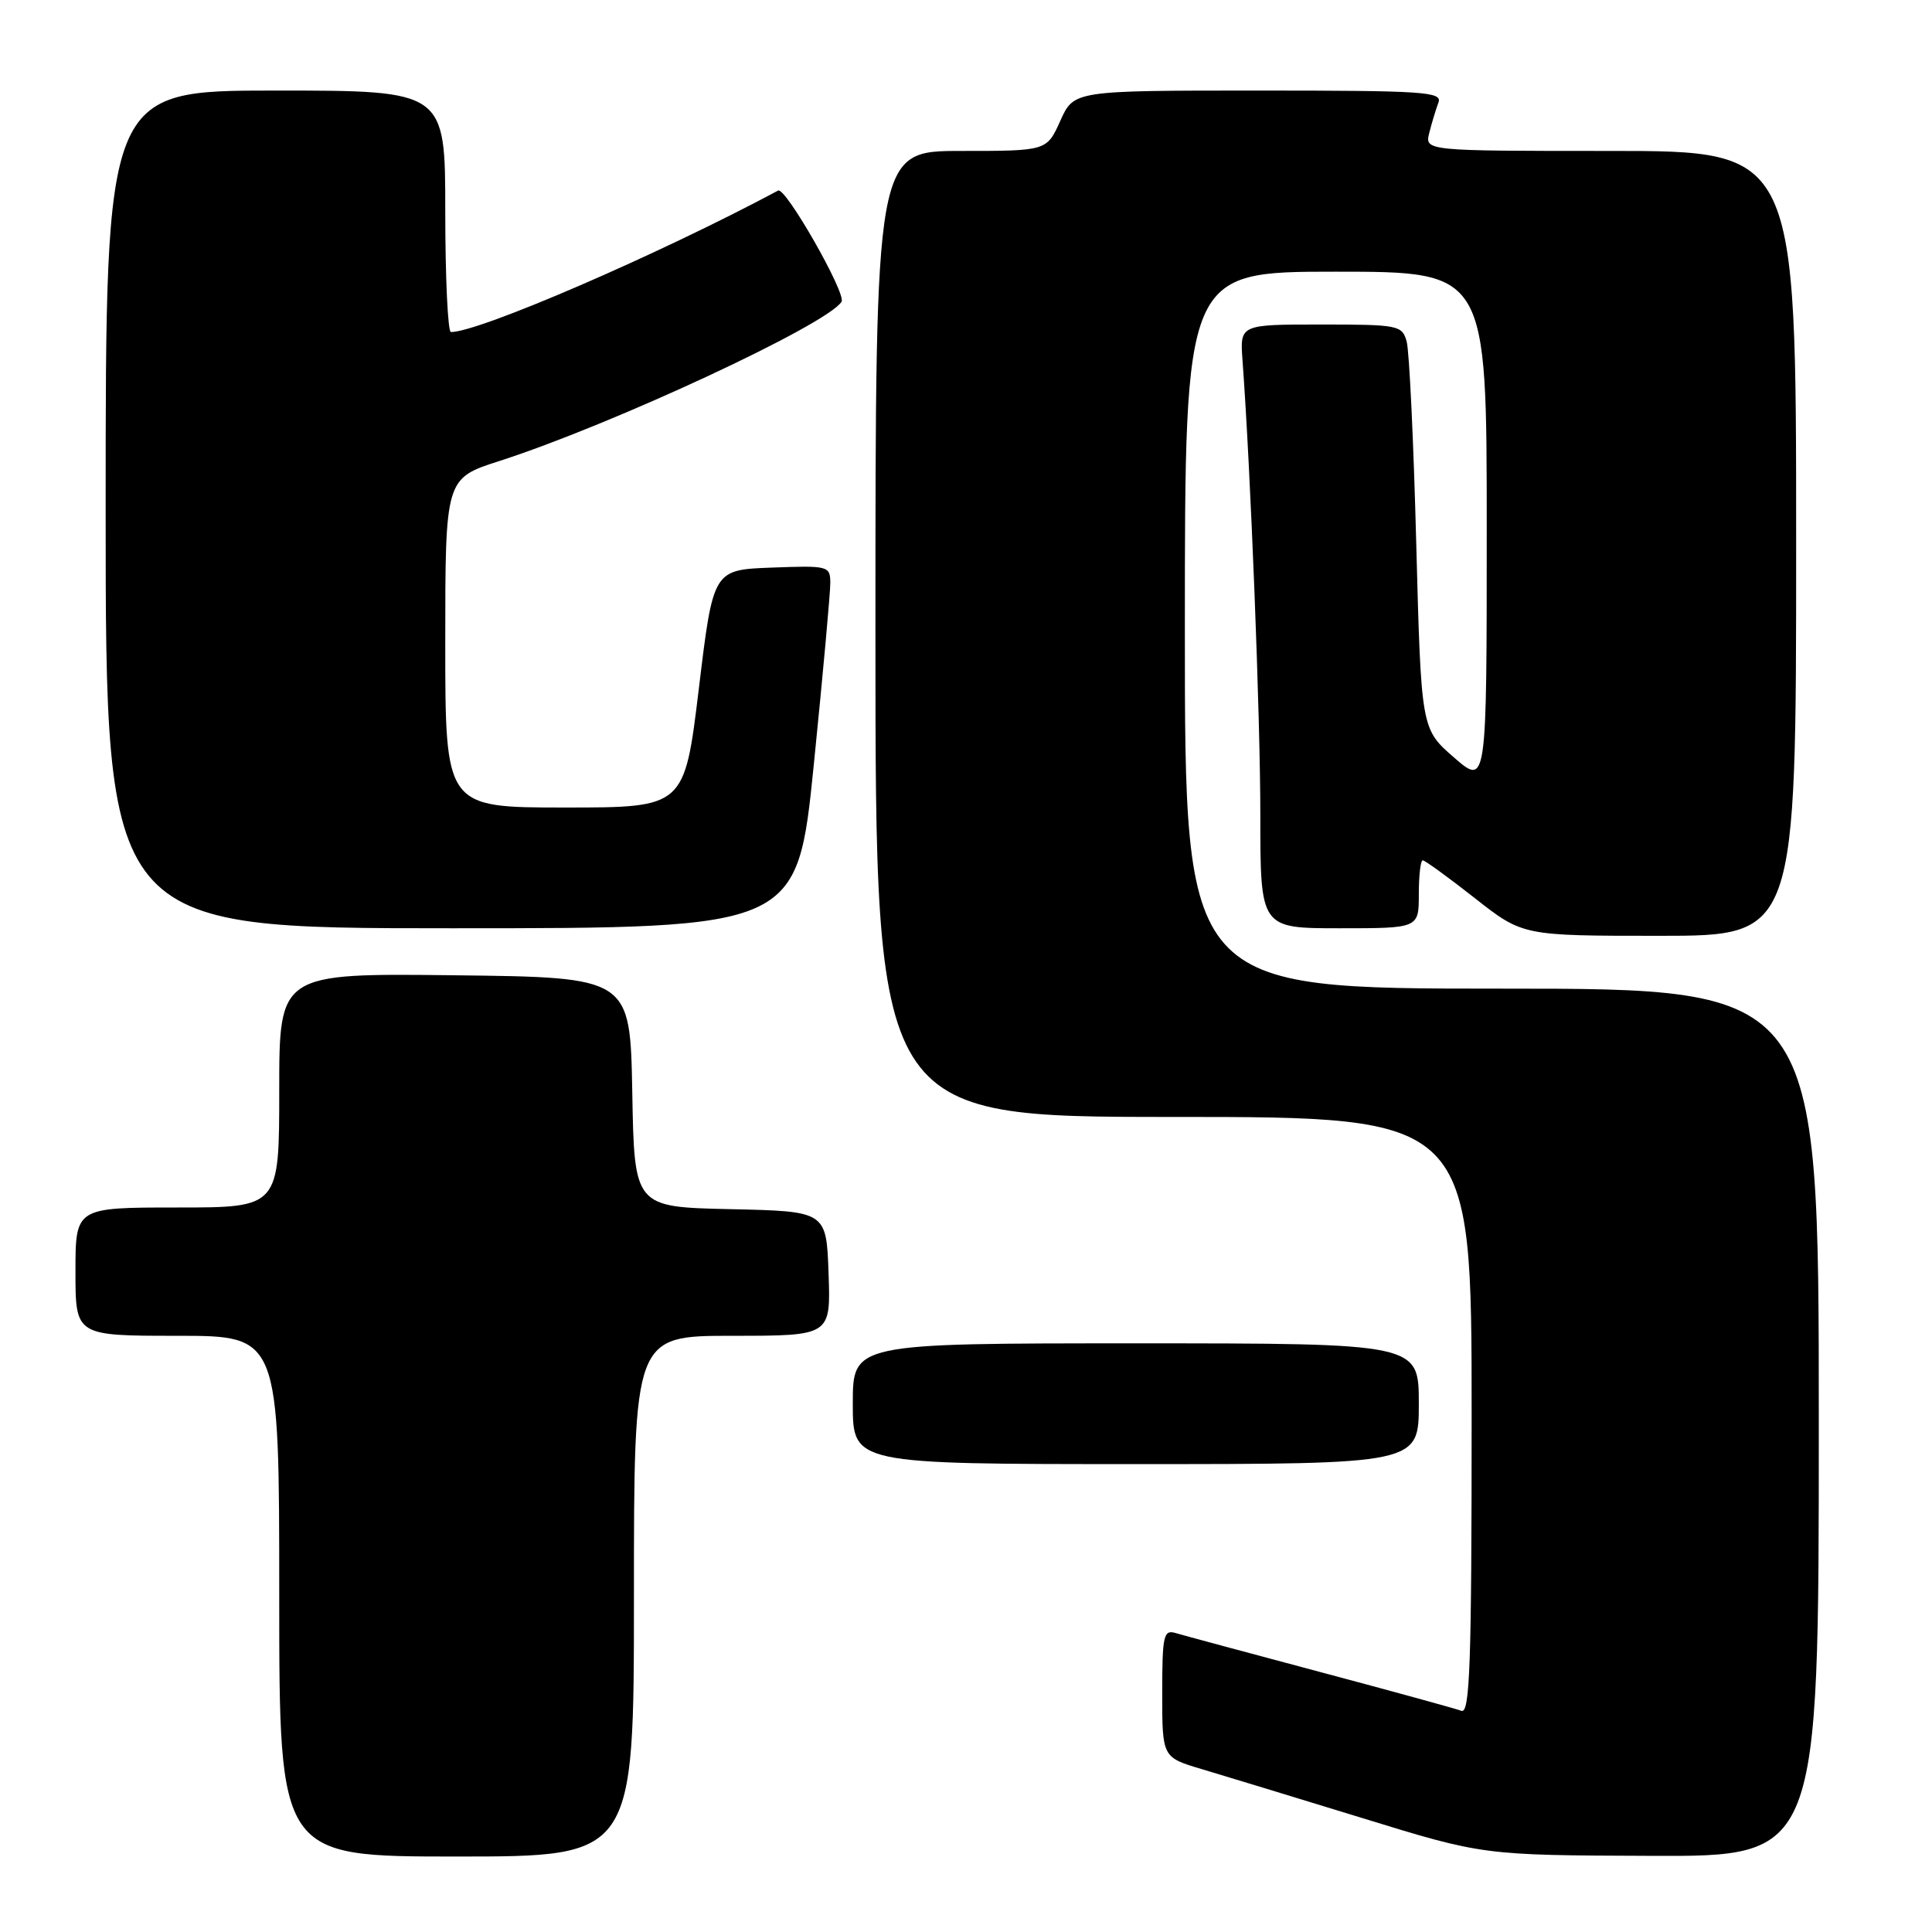 <?xml version="1.0" encoding="UTF-8" standalone="no"?>
<!DOCTYPE svg PUBLIC "-//W3C//DTD SVG 1.1//EN" "http://www.w3.org/Graphics/SVG/1.1/DTD/svg11.dtd" >
<svg xmlns="http://www.w3.org/2000/svg" xmlns:xlink="http://www.w3.org/1999/xlink" version="1.1" viewBox="0 0 256 256">
 <g >
 <path fill="currentColor"
d=" M 84.00 211.50 C 84.00 177.00 84.00 177.00 97.04 177.00 C 110.08 177.00 110.08 177.00 109.79 168.75 C 109.50 160.50 109.50 160.50 96.78 160.22 C 84.05 159.94 84.05 159.94 83.78 144.72 C 83.50 129.50 83.50 129.50 60.25 129.23 C 37.00 128.96 37.00 128.96 37.00 144.48 C 37.00 160.00 37.00 160.00 23.50 160.00 C 10.00 160.00 10.00 160.00 10.00 168.50 C 10.00 177.00 10.00 177.00 23.50 177.00 C 37.00 177.00 37.00 177.00 37.00 211.50 C 37.00 246.00 37.00 246.00 60.50 246.00 C 84.00 246.00 84.00 246.00 84.00 211.50 Z  M 241.00 188.50 C 241.00 131.00 241.00 131.00 199.00 131.00 C 157.00 131.00 157.00 131.00 157.00 83.50 C 157.00 36.00 157.00 36.00 177.00 36.00 C 197.00 36.00 197.00 36.00 197.00 70.07 C 197.00 104.14 197.00 104.14 192.65 100.36 C 188.31 96.58 188.31 96.58 187.66 72.04 C 187.31 58.54 186.74 46.49 186.39 45.25 C 185.79 43.10 185.31 43.00 175.03 43.00 C 164.29 43.00 164.29 43.00 164.64 47.75 C 165.73 62.57 167.00 95.03 167.00 108.00 C 167.00 123.00 167.00 123.00 177.50 123.00 C 188.00 123.00 188.00 123.00 188.00 118.50 C 188.00 116.03 188.23 114.00 188.52 114.00 C 188.81 114.00 191.91 116.25 195.41 119.00 C 201.77 124.00 201.77 124.00 219.88 124.00 C 238.00 124.00 238.00 124.00 238.00 72.00 C 238.00 20.00 238.00 20.00 213.39 20.00 C 188.78 20.00 188.78 20.00 189.39 17.59 C 189.72 16.27 190.27 14.47 190.60 13.59 C 191.15 12.16 188.72 12.00 166.76 12.00 C 142.30 12.00 142.30 12.00 140.50 16.00 C 138.70 20.00 138.70 20.00 127.35 20.00 C 116.00 20.00 116.00 20.00 116.00 84.00 C 116.00 148.00 116.00 148.00 155.50 148.00 C 195.00 148.00 195.00 148.00 195.00 187.61 C 195.00 220.53 194.77 227.13 193.64 226.69 C 192.90 226.41 184.46 224.09 174.89 221.54 C 165.33 218.99 156.71 216.67 155.75 216.38 C 154.18 215.92 154.00 216.74 154.00 224.36 C 154.00 232.86 154.00 232.86 159.25 234.42 C 162.14 235.28 171.70 238.20 180.50 240.90 C 196.50 245.83 196.50 245.83 218.75 245.91 C 241.00 246.00 241.00 246.00 241.00 188.50 Z  M 188.00 186.00 C 188.00 178.00 188.00 178.00 150.50 178.00 C 113.00 178.00 113.00 178.00 113.00 186.00 C 113.00 194.00 113.00 194.00 150.50 194.00 C 188.00 194.00 188.00 194.00 188.00 186.00 Z  M 107.84 101.25 C 109.05 89.29 110.03 78.47 110.02 77.21 C 110.00 74.99 109.74 74.93 102.25 75.21 C 94.50 75.50 94.50 75.50 92.60 91.25 C 90.69 107.00 90.69 107.00 74.85 107.00 C 59.00 107.00 59.00 107.00 59.00 85.20 C 59.00 63.39 59.00 63.39 66.19 61.08 C 81.15 56.26 109.65 42.99 111.51 39.98 C 112.17 38.92 104.08 24.73 103.11 25.25 C 87.25 33.73 63.49 44.00 59.75 44.00 C 59.34 44.00 59.00 36.80 59.00 28.00 C 59.00 12.00 59.00 12.00 36.50 12.00 C 14.00 12.00 14.00 12.00 14.00 67.50 C 14.00 123.00 14.00 123.00 59.82 123.00 C 105.64 123.00 105.64 123.00 107.84 101.25 Z "/>
</g>
</svg>